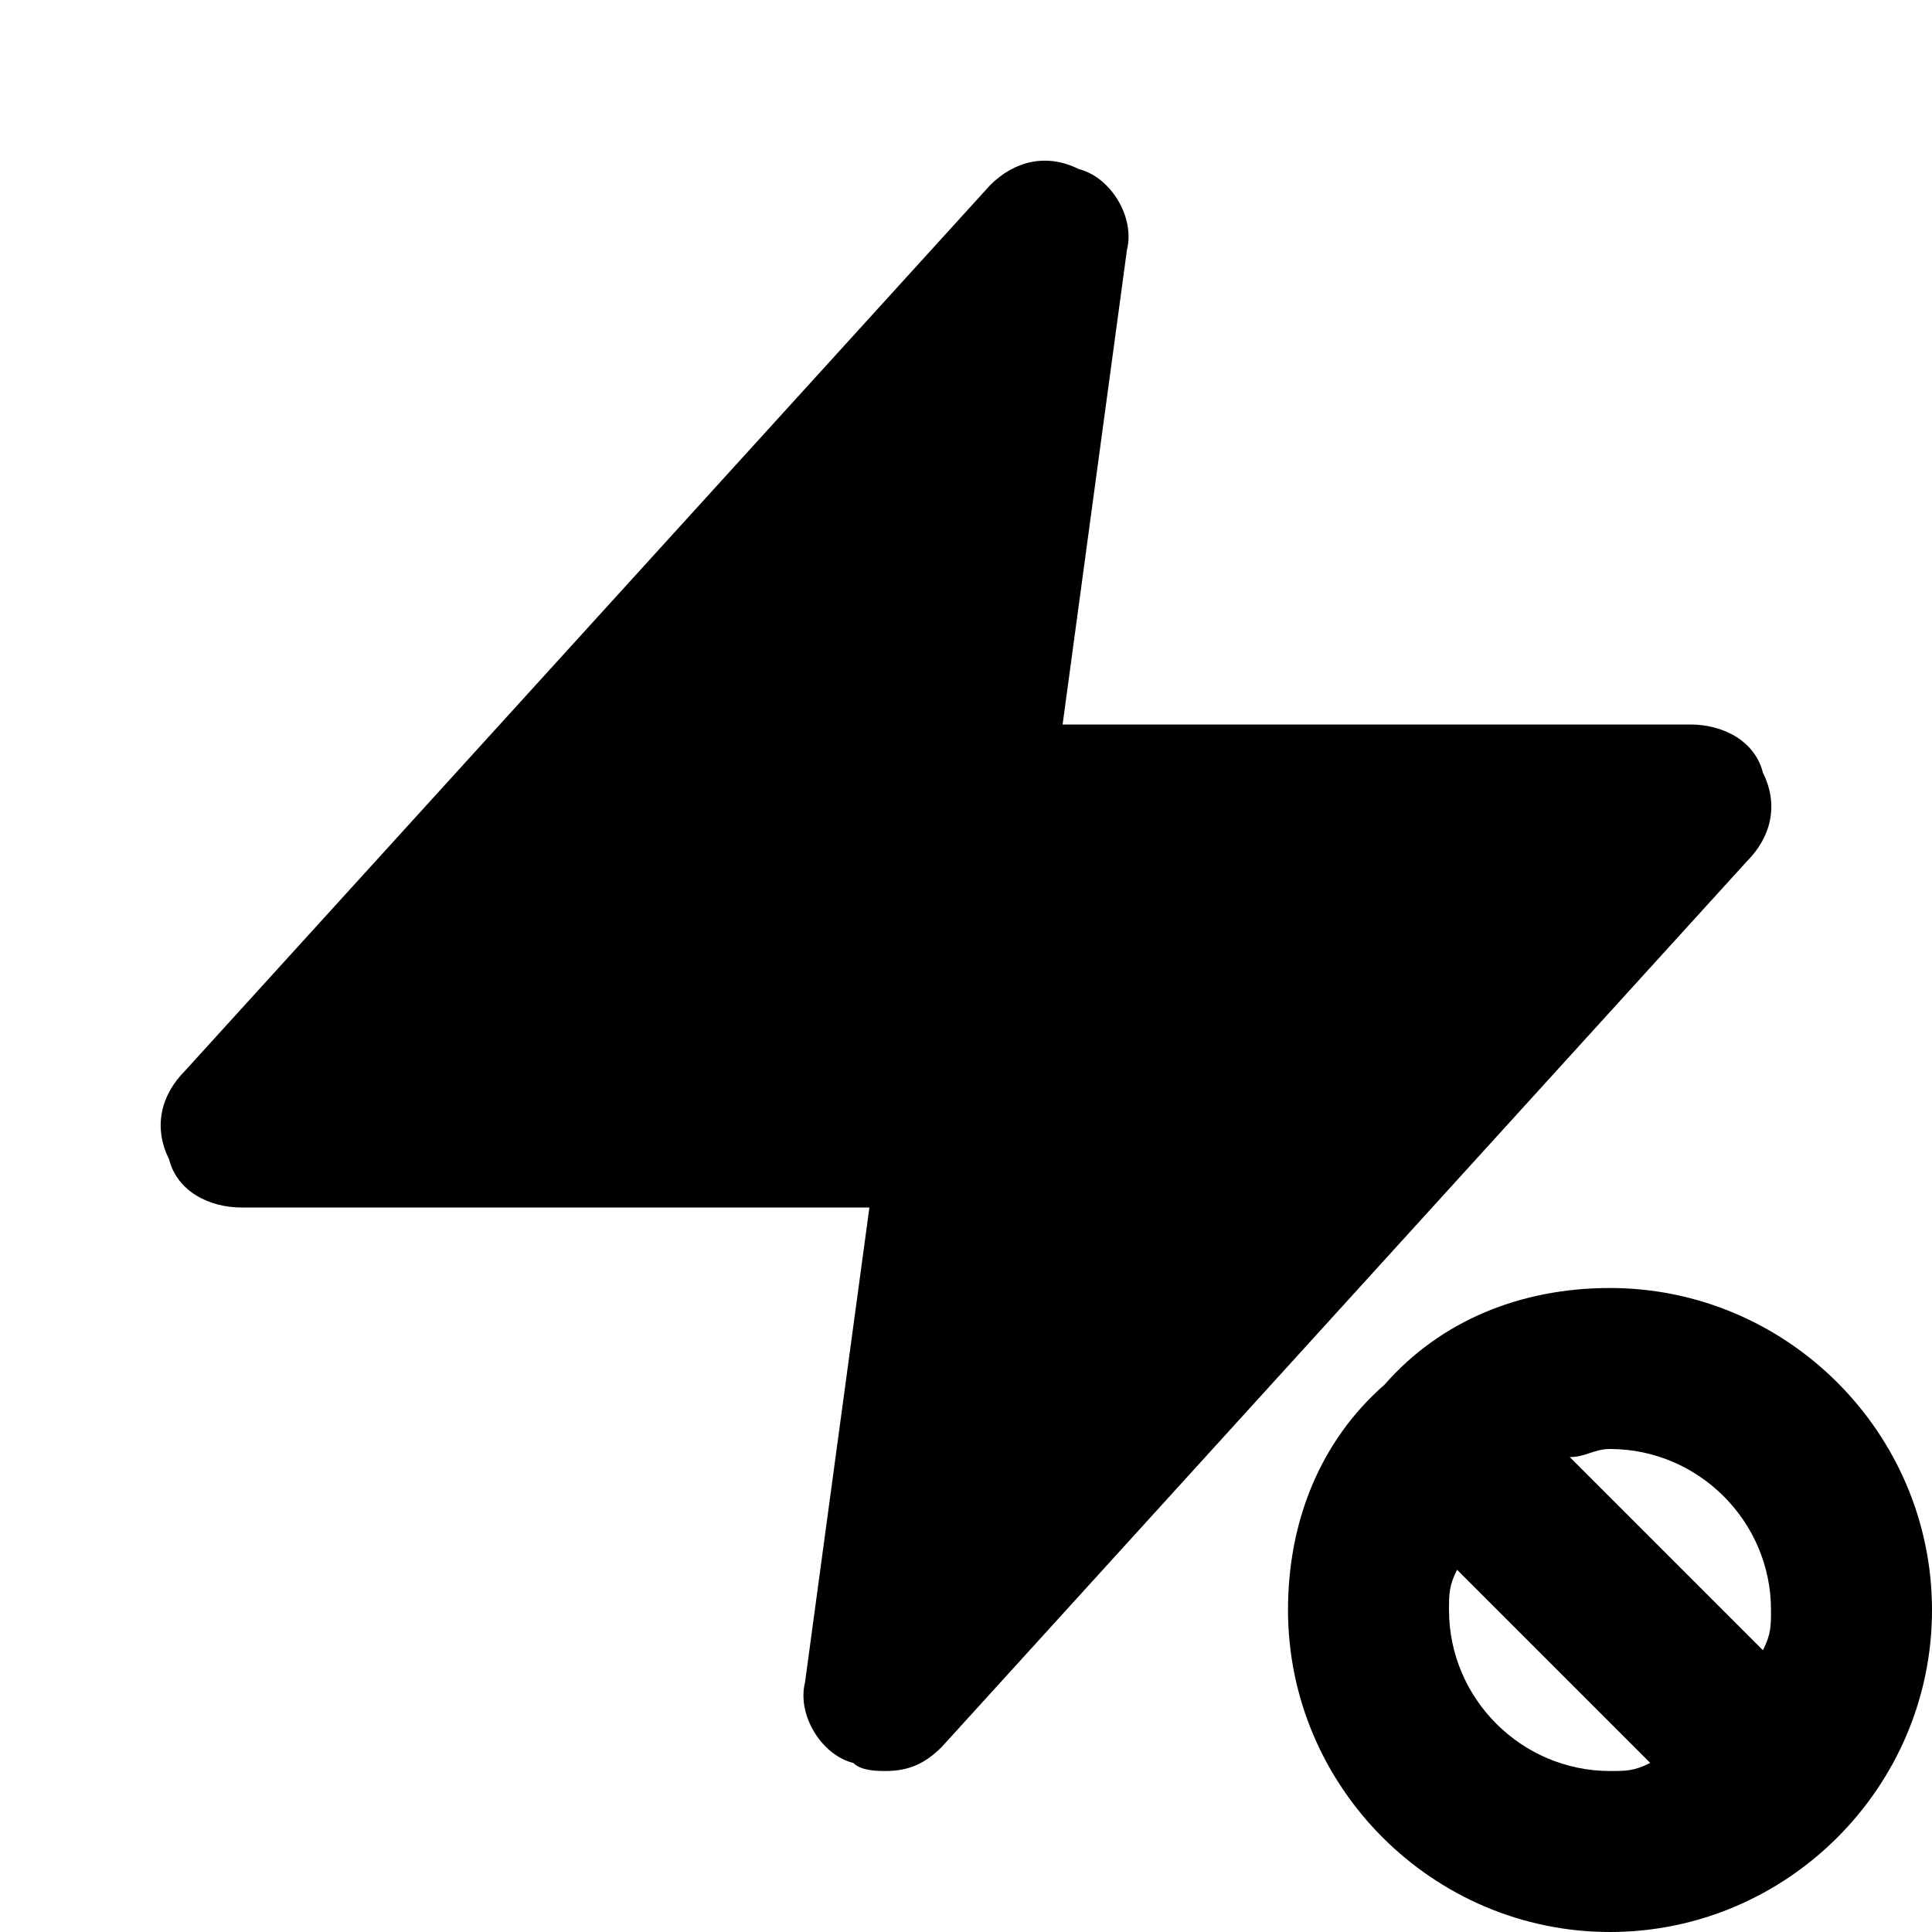<?xml version="1.0" encoding="utf-8"?>
<!-- Generator: Adobe Illustrator 19.1.0, SVG Export Plug-In . SVG Version: 6.00 Build 0)  -->
<!DOCTYPE svg PUBLIC "-//W3C//DTD SVG 1.1//EN" "http://www.w3.org/Graphics/SVG/1.1/DTD/svg11.dtd">
<svg version="1.1" id="Layer_1" xmlns="http://www.w3.org/2000/svg" xmlns:xlink="http://www.w3.org/1999/xlink" x="0px" y="0px"
	 width="24px" height="24px" viewBox="0 0 24 24" enable-background="new 0 0 24 24" xml:space="preserve">
<path d="M21.9,9.6C21.8,9.2,21.4,9,21,9h-7.8L14,3.1c0.1-0.4-0.2-0.9-0.6-1C13,1.9,12.6,2,12.3,2.3l-10,11C2,13.6,1.9,14,2.1,14.4
	C2.2,14.8,2.6,15,3,15h7.8L10,20.9c-0.1,0.4,0.2,0.9,0.6,1C10.7,22,10.9,22,11,22c0.3,0,0.5-0.1,0.7-0.3l10-11
	C22,10.4,22.1,10,21.9,9.6z"/>
<path id="color_80_" d="M20,16c-1.1,0-2.1,0.4-2.8,1.2c0,0,0,0,0,0s0,0,0,0C16.4,17.9,16,18.9,16,20c0,2.2,1.8,4,4,4s4-1.8,4-4
	S22.2,16,20,16z M22,20c0,0.2,0,0.3-0.1,0.5l-2.4-2.4c0.2,0,0.3-0.1,0.5-0.1C21.1,18,22,18.9,22,20z M18,20c0-0.2,0-0.3,0.1-0.5
	l2.4,2.4C20.3,22,20.2,22,20,22C18.9,22,18,21.1,18,20z"/>
</svg>
